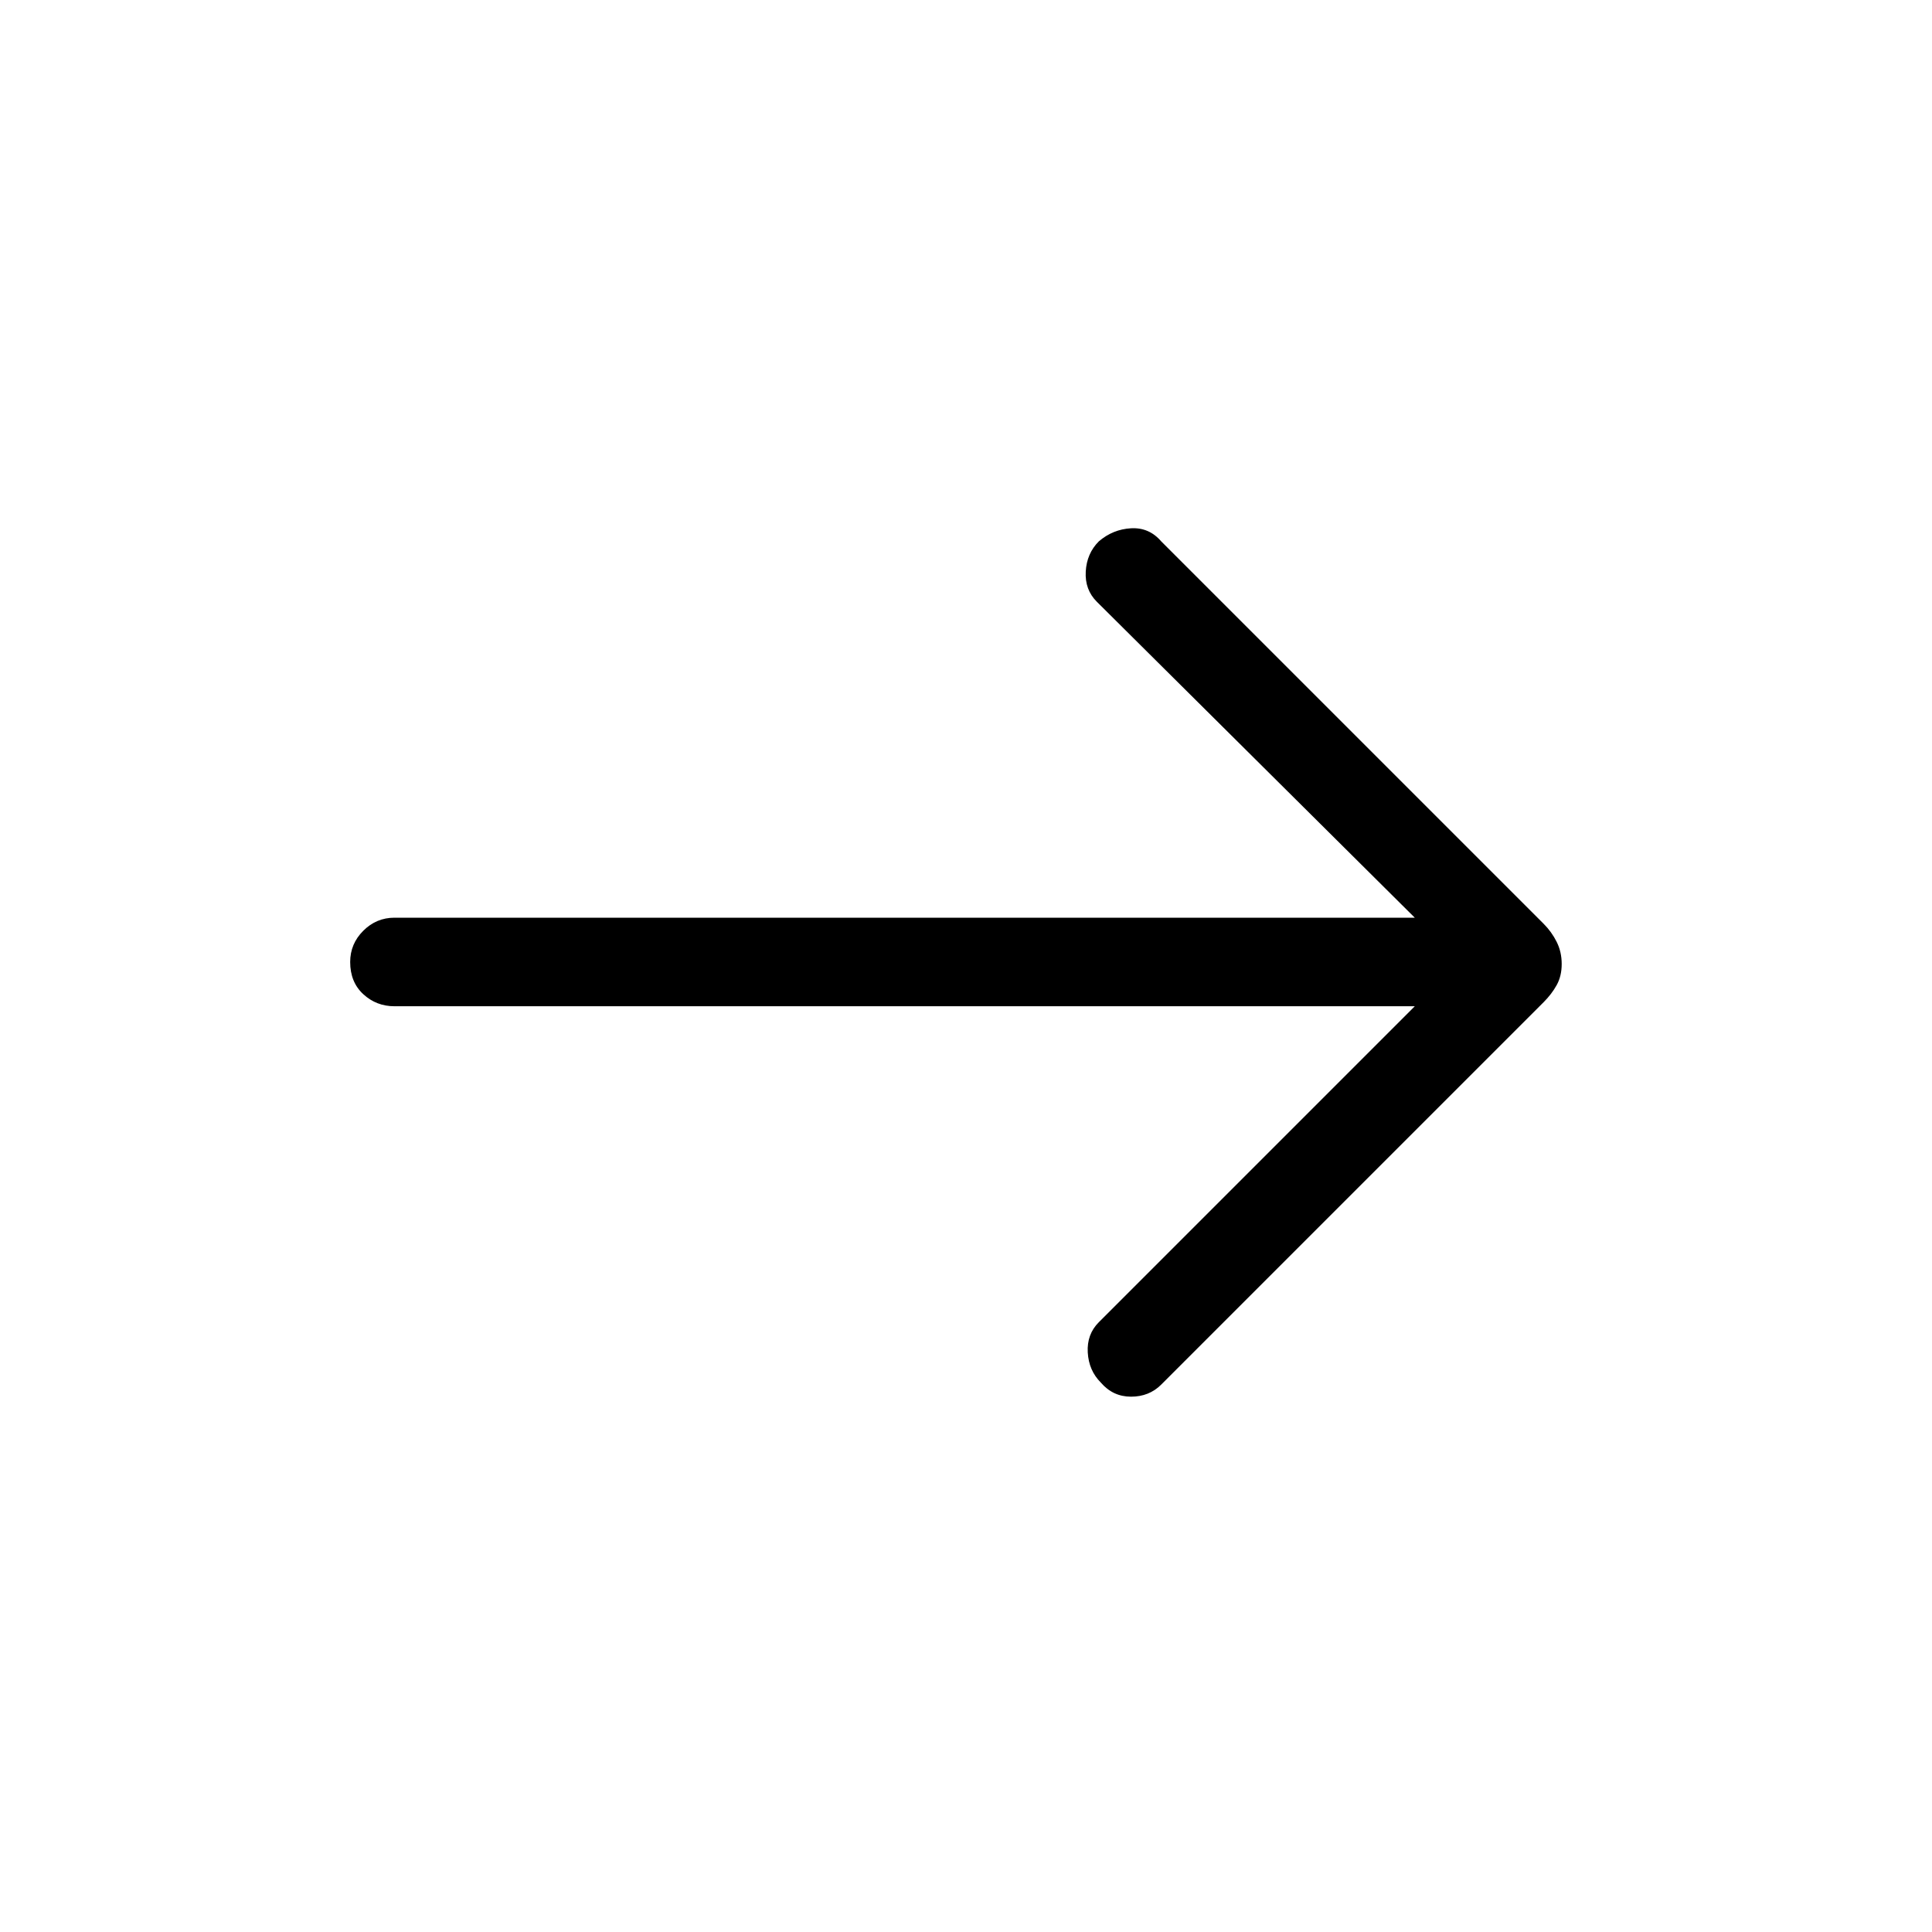 <svg xmlns="http://www.w3.org/2000/svg" height="48" width="48"><path d="M27.35 34.35Q27.05 34.05 27.025 33.6Q27 33.15 27.3 32.85L35.15 25H9.8Q9.35 25 9.025 24.7Q8.7 24.4 8.7 23.9Q8.7 23.45 9.025 23.125Q9.35 22.8 9.8 22.8H35.15L27.25 14.95Q26.95 14.65 26.975 14.2Q27 13.75 27.3 13.45Q27.65 13.15 28.1 13.125Q28.55 13.1 28.85 13.45L38.35 22.95Q38.55 23.15 38.675 23.4Q38.8 23.65 38.8 23.95Q38.8 24.25 38.675 24.475Q38.55 24.7 38.35 24.9L28.85 34.4Q28.55 34.7 28.1 34.7Q27.65 34.7 27.35 34.35Z"/></svg>